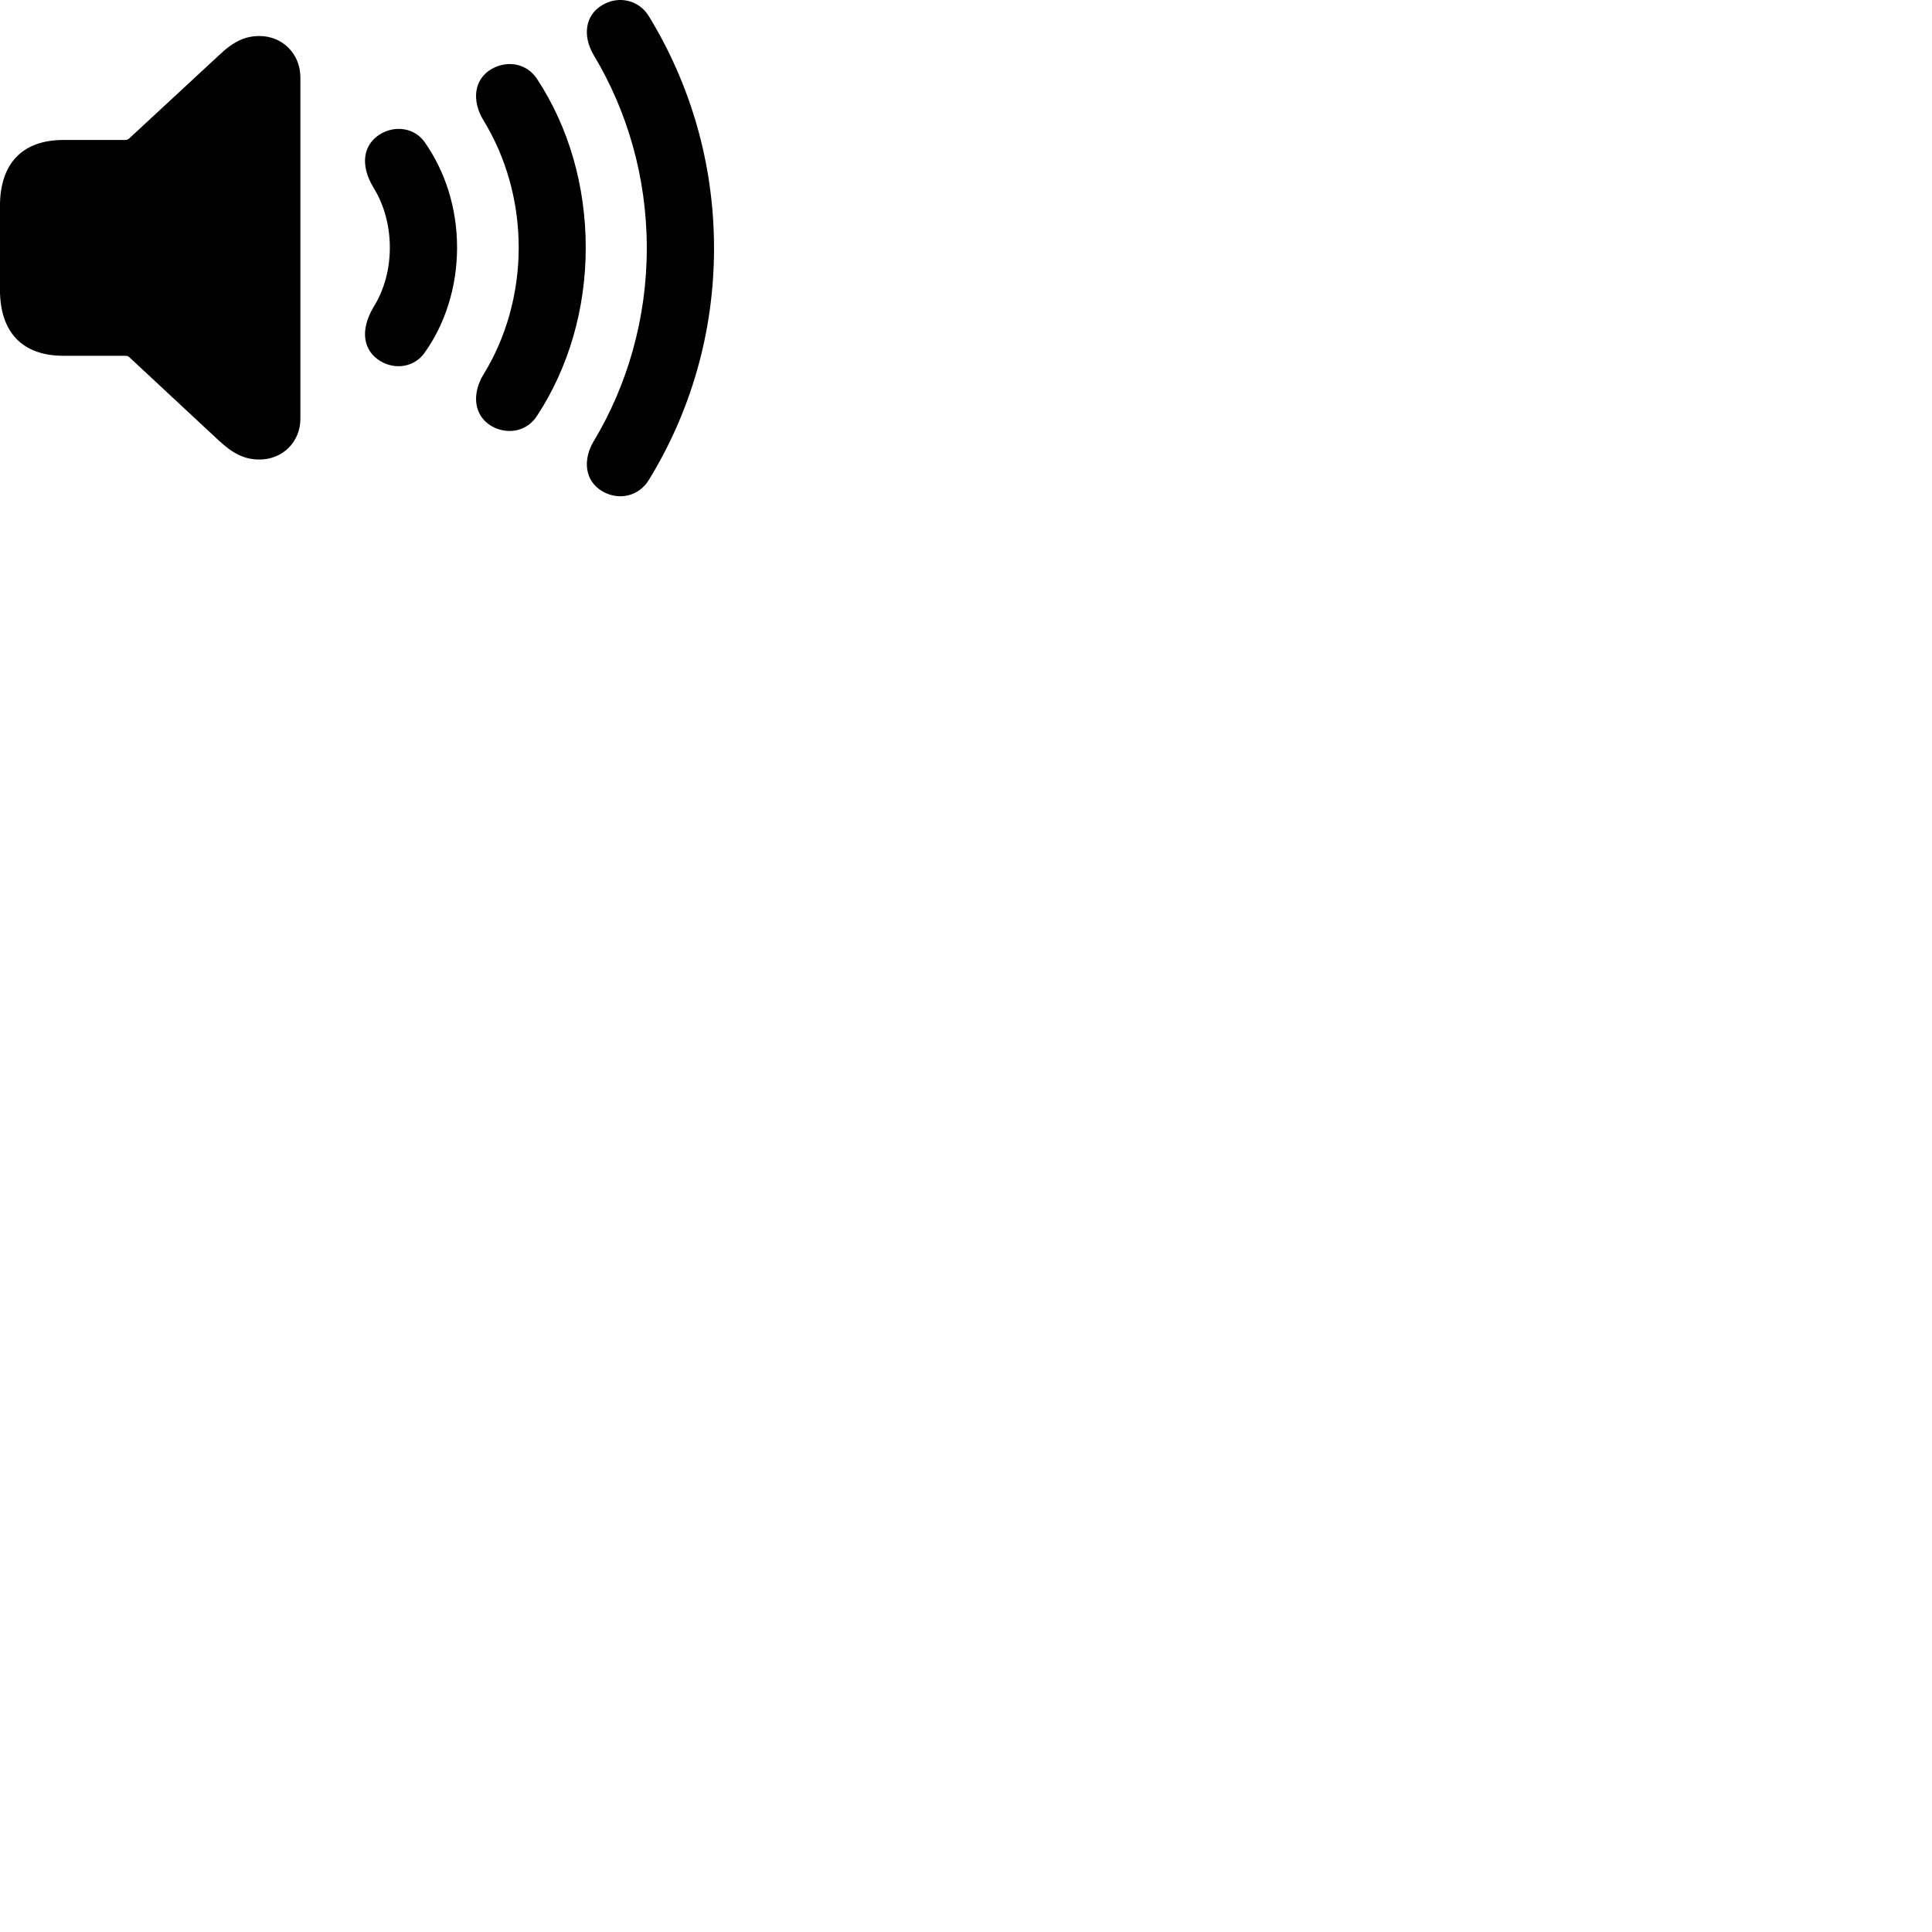 
        <svg xmlns="http://www.w3.org/2000/svg" viewBox="0 0 100 100">
            <path d="M31.188 25.435C32.038 25.925 33.078 25.685 33.588 24.835C35.718 21.365 36.958 17.265 36.958 12.845C36.958 8.415 35.708 4.315 33.588 0.845C33.078 0.005 32.038 -0.245 31.188 0.255C30.278 0.775 30.138 1.865 30.738 2.865C32.458 5.735 33.478 9.155 33.478 12.845C33.478 16.515 32.458 19.955 30.738 22.825C30.138 23.815 30.278 24.915 31.188 25.435ZM13.428 23.785C14.638 23.785 15.548 22.865 15.548 21.675V4.005C15.548 2.805 14.638 1.865 13.428 1.865C12.678 1.865 12.078 2.145 11.308 2.885L6.688 7.165C6.638 7.215 6.558 7.245 6.488 7.245H3.278C1.158 7.245 -0.002 8.465 -0.002 10.665V14.995C-0.002 17.195 1.158 18.415 3.278 18.415H6.478C6.558 18.415 6.618 18.425 6.678 18.475L11.308 22.785C12.048 23.475 12.648 23.785 13.428 23.785ZM25.458 22.065C26.288 22.525 27.298 22.325 27.808 21.505C29.418 19.045 30.318 16.015 30.318 12.815C30.318 9.615 29.428 6.565 27.808 4.105C27.298 3.295 26.288 3.095 25.458 3.565C24.518 4.095 24.408 5.225 25.028 6.235C26.178 8.115 26.848 10.395 26.848 12.815C26.848 15.215 26.178 17.515 25.028 19.375C24.408 20.395 24.518 21.525 25.458 22.065ZM19.678 18.685C20.488 19.175 21.458 18.975 21.958 18.285C23.038 16.785 23.658 14.855 23.658 12.815C23.658 10.765 23.038 8.845 21.958 7.325C21.458 6.645 20.488 6.455 19.678 6.945C18.818 7.475 18.608 8.505 19.328 9.705C19.878 10.585 20.178 11.675 20.178 12.815C20.178 13.955 19.878 15.025 19.328 15.905C18.608 17.125 18.818 18.155 19.678 18.685Z" />
        </svg>
    